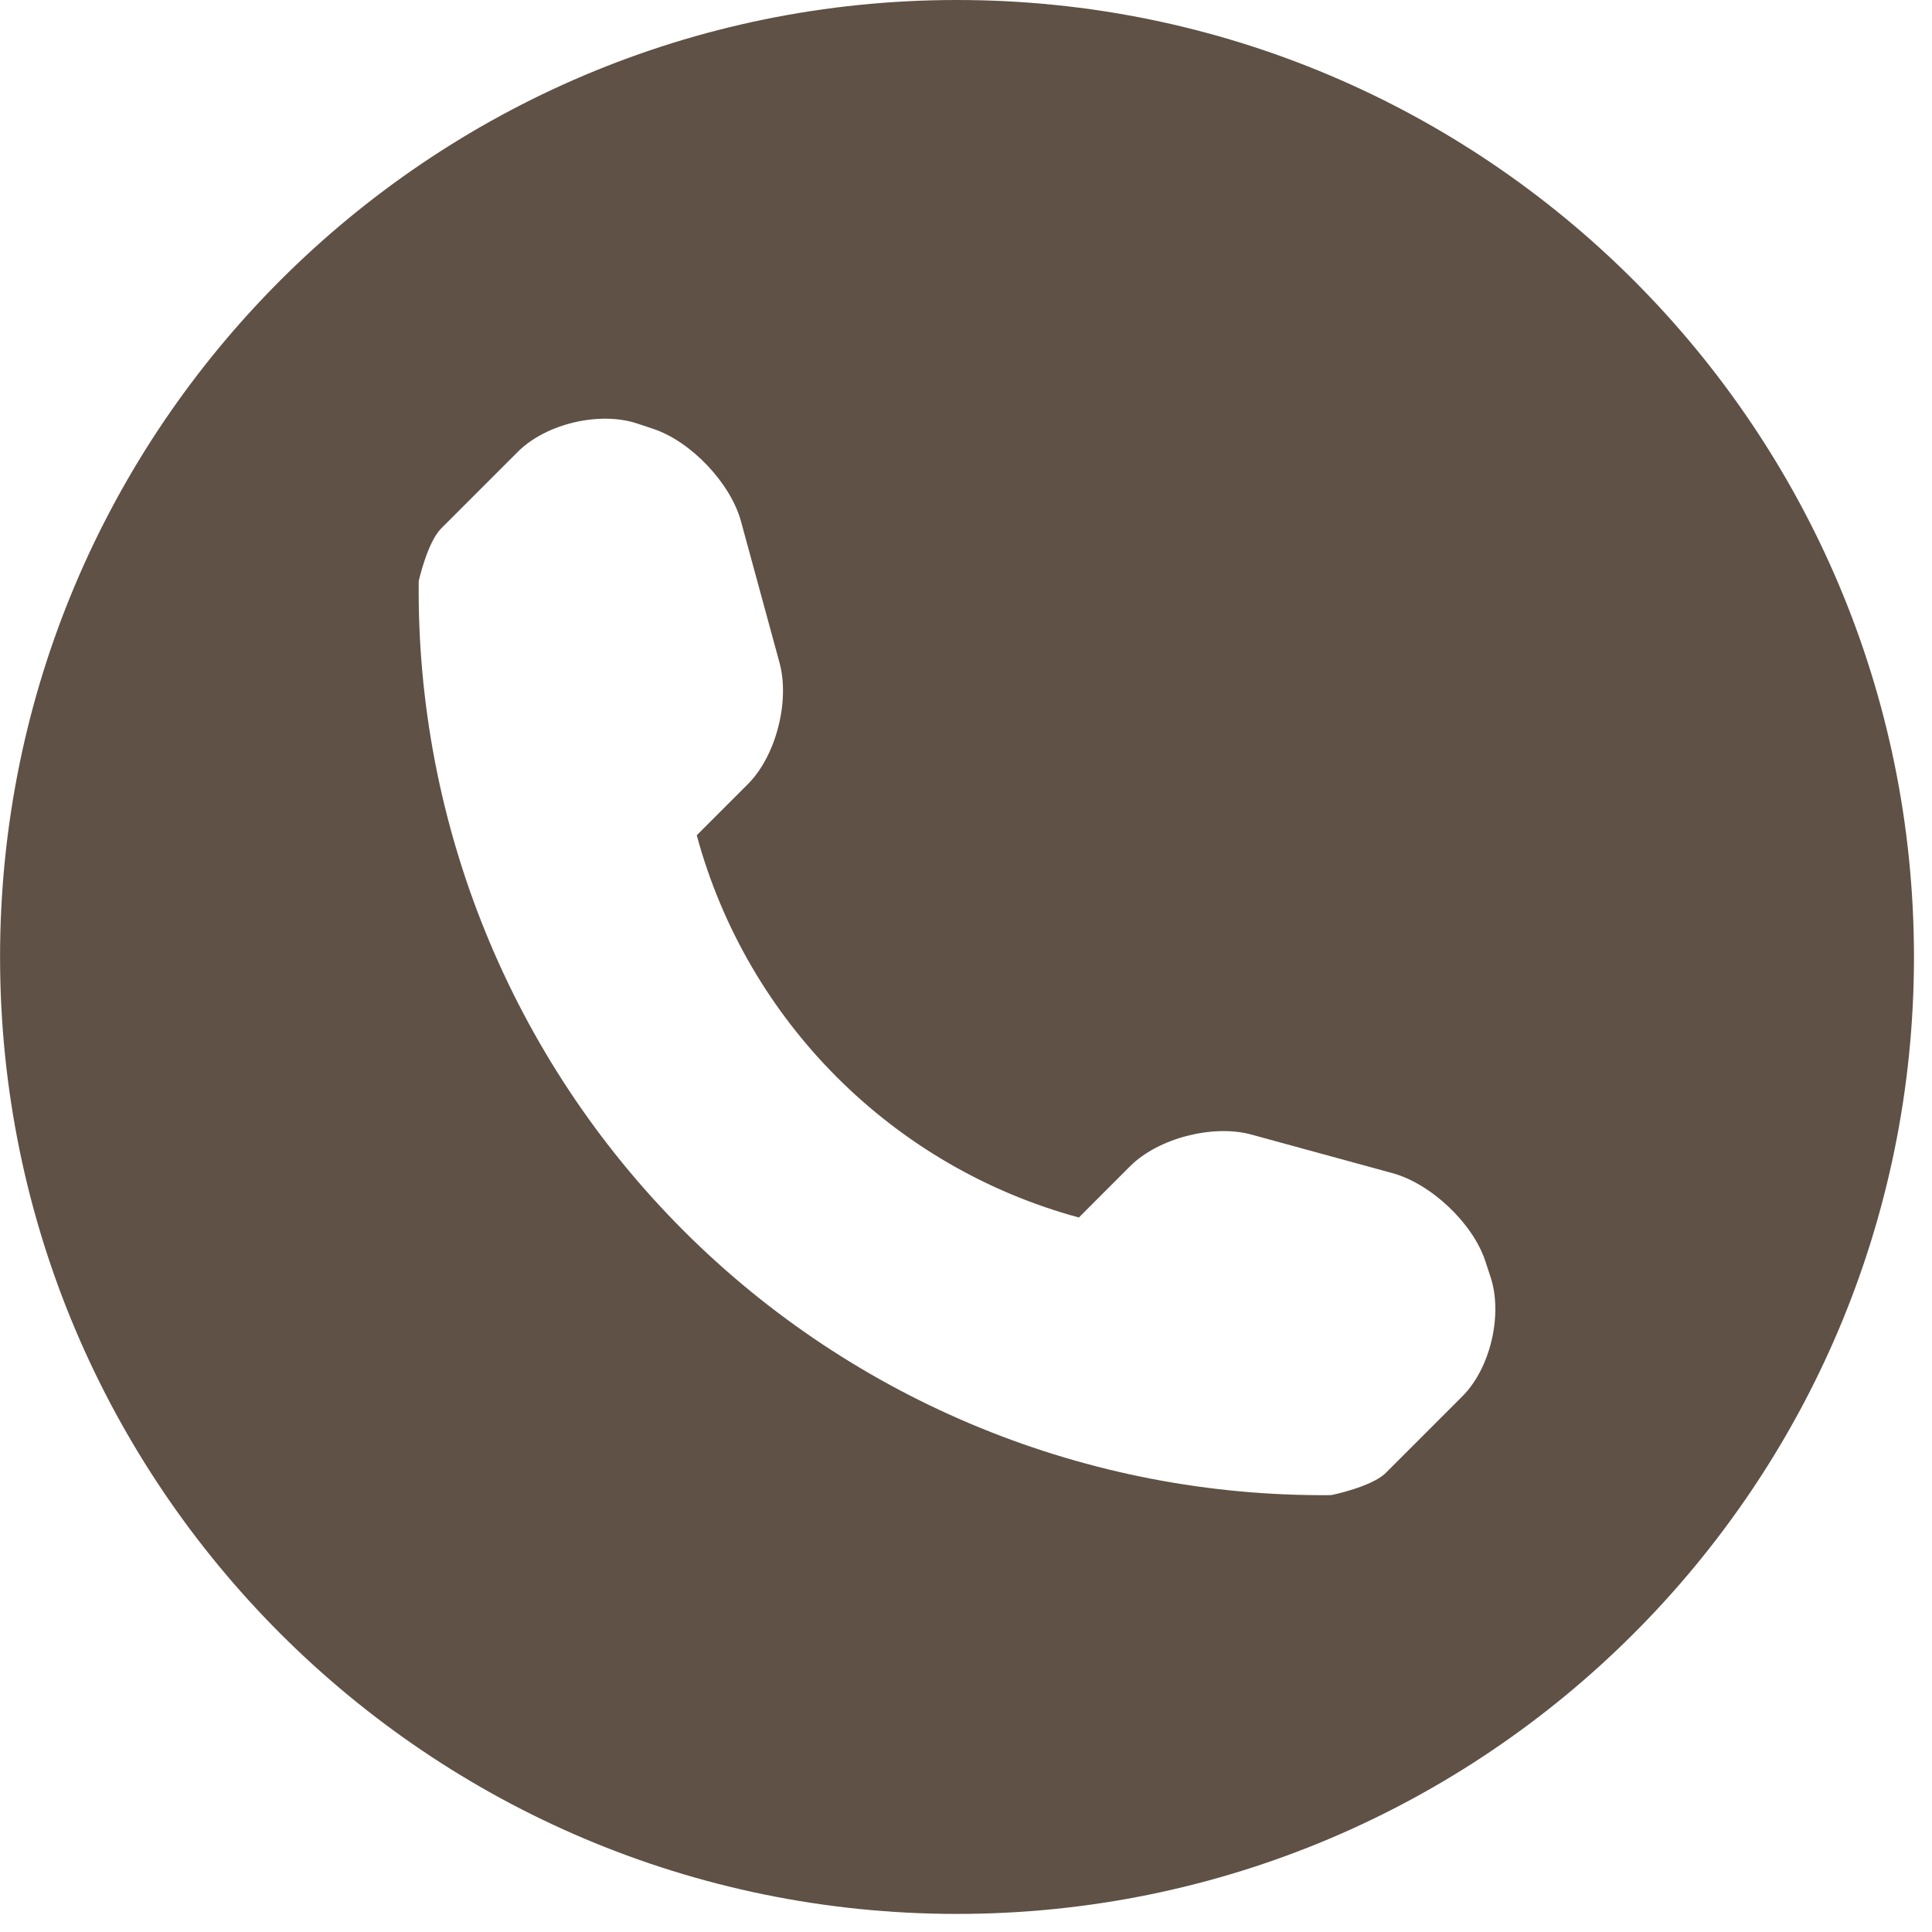 <?xml version="1.0" encoding="UTF-8" standalone="no"?>
<!DOCTYPE svg PUBLIC "-//W3C//DTD SVG 1.1//EN" "http://www.w3.org/Graphics/SVG/1.1/DTD/svg11.dtd">
<svg xmlns="http://www.w3.org/2000/svg" width="36" height="36" viewBox="0 0 36 36">
    <g transform="matrix(0.049,0,0,0.049,0.001,0)">
        <path d="M363.911,0C162.943,0 0.002,162.942 0.002,363.909C0.002,564.873 162.944,727.818 363.911,727.818C564.878,727.818 727.817,564.872 727.817,363.909C727.818,162.942 564.878,0 363.911,0ZM556.079,530.983L526.941,560.127C521.739,565.322 506.506,568.563 506.017,568.563C413.839,569.367 325.086,533.16 259.875,467.943C194.485,402.516 158.236,313.446 159.21,220.957C159.21,220.915 162.546,206.119 167.743,200.971L196.879,171.831C207.541,161.119 228.022,156.279 242.37,161.079L248.499,163.123C262.805,167.919 277.824,183.736 281.777,198.309L296.433,252.102C300.386,266.716 295.055,287.508 284.396,298.17L264.941,317.628C284.042,388.341 339.525,443.835 410.25,462.982L429.698,443.52C440.409,432.808 461.193,427.482 475.776,431.429L529.561,446.137C544.137,450.142 559.951,465.067 564.746,479.368L566.79,485.586C571.542,499.893 566.739,520.369 556.078,530.983Z" style="fill:rgb(95,81,69);fill-rule:nonzero;"/>
    </g>
</svg>
